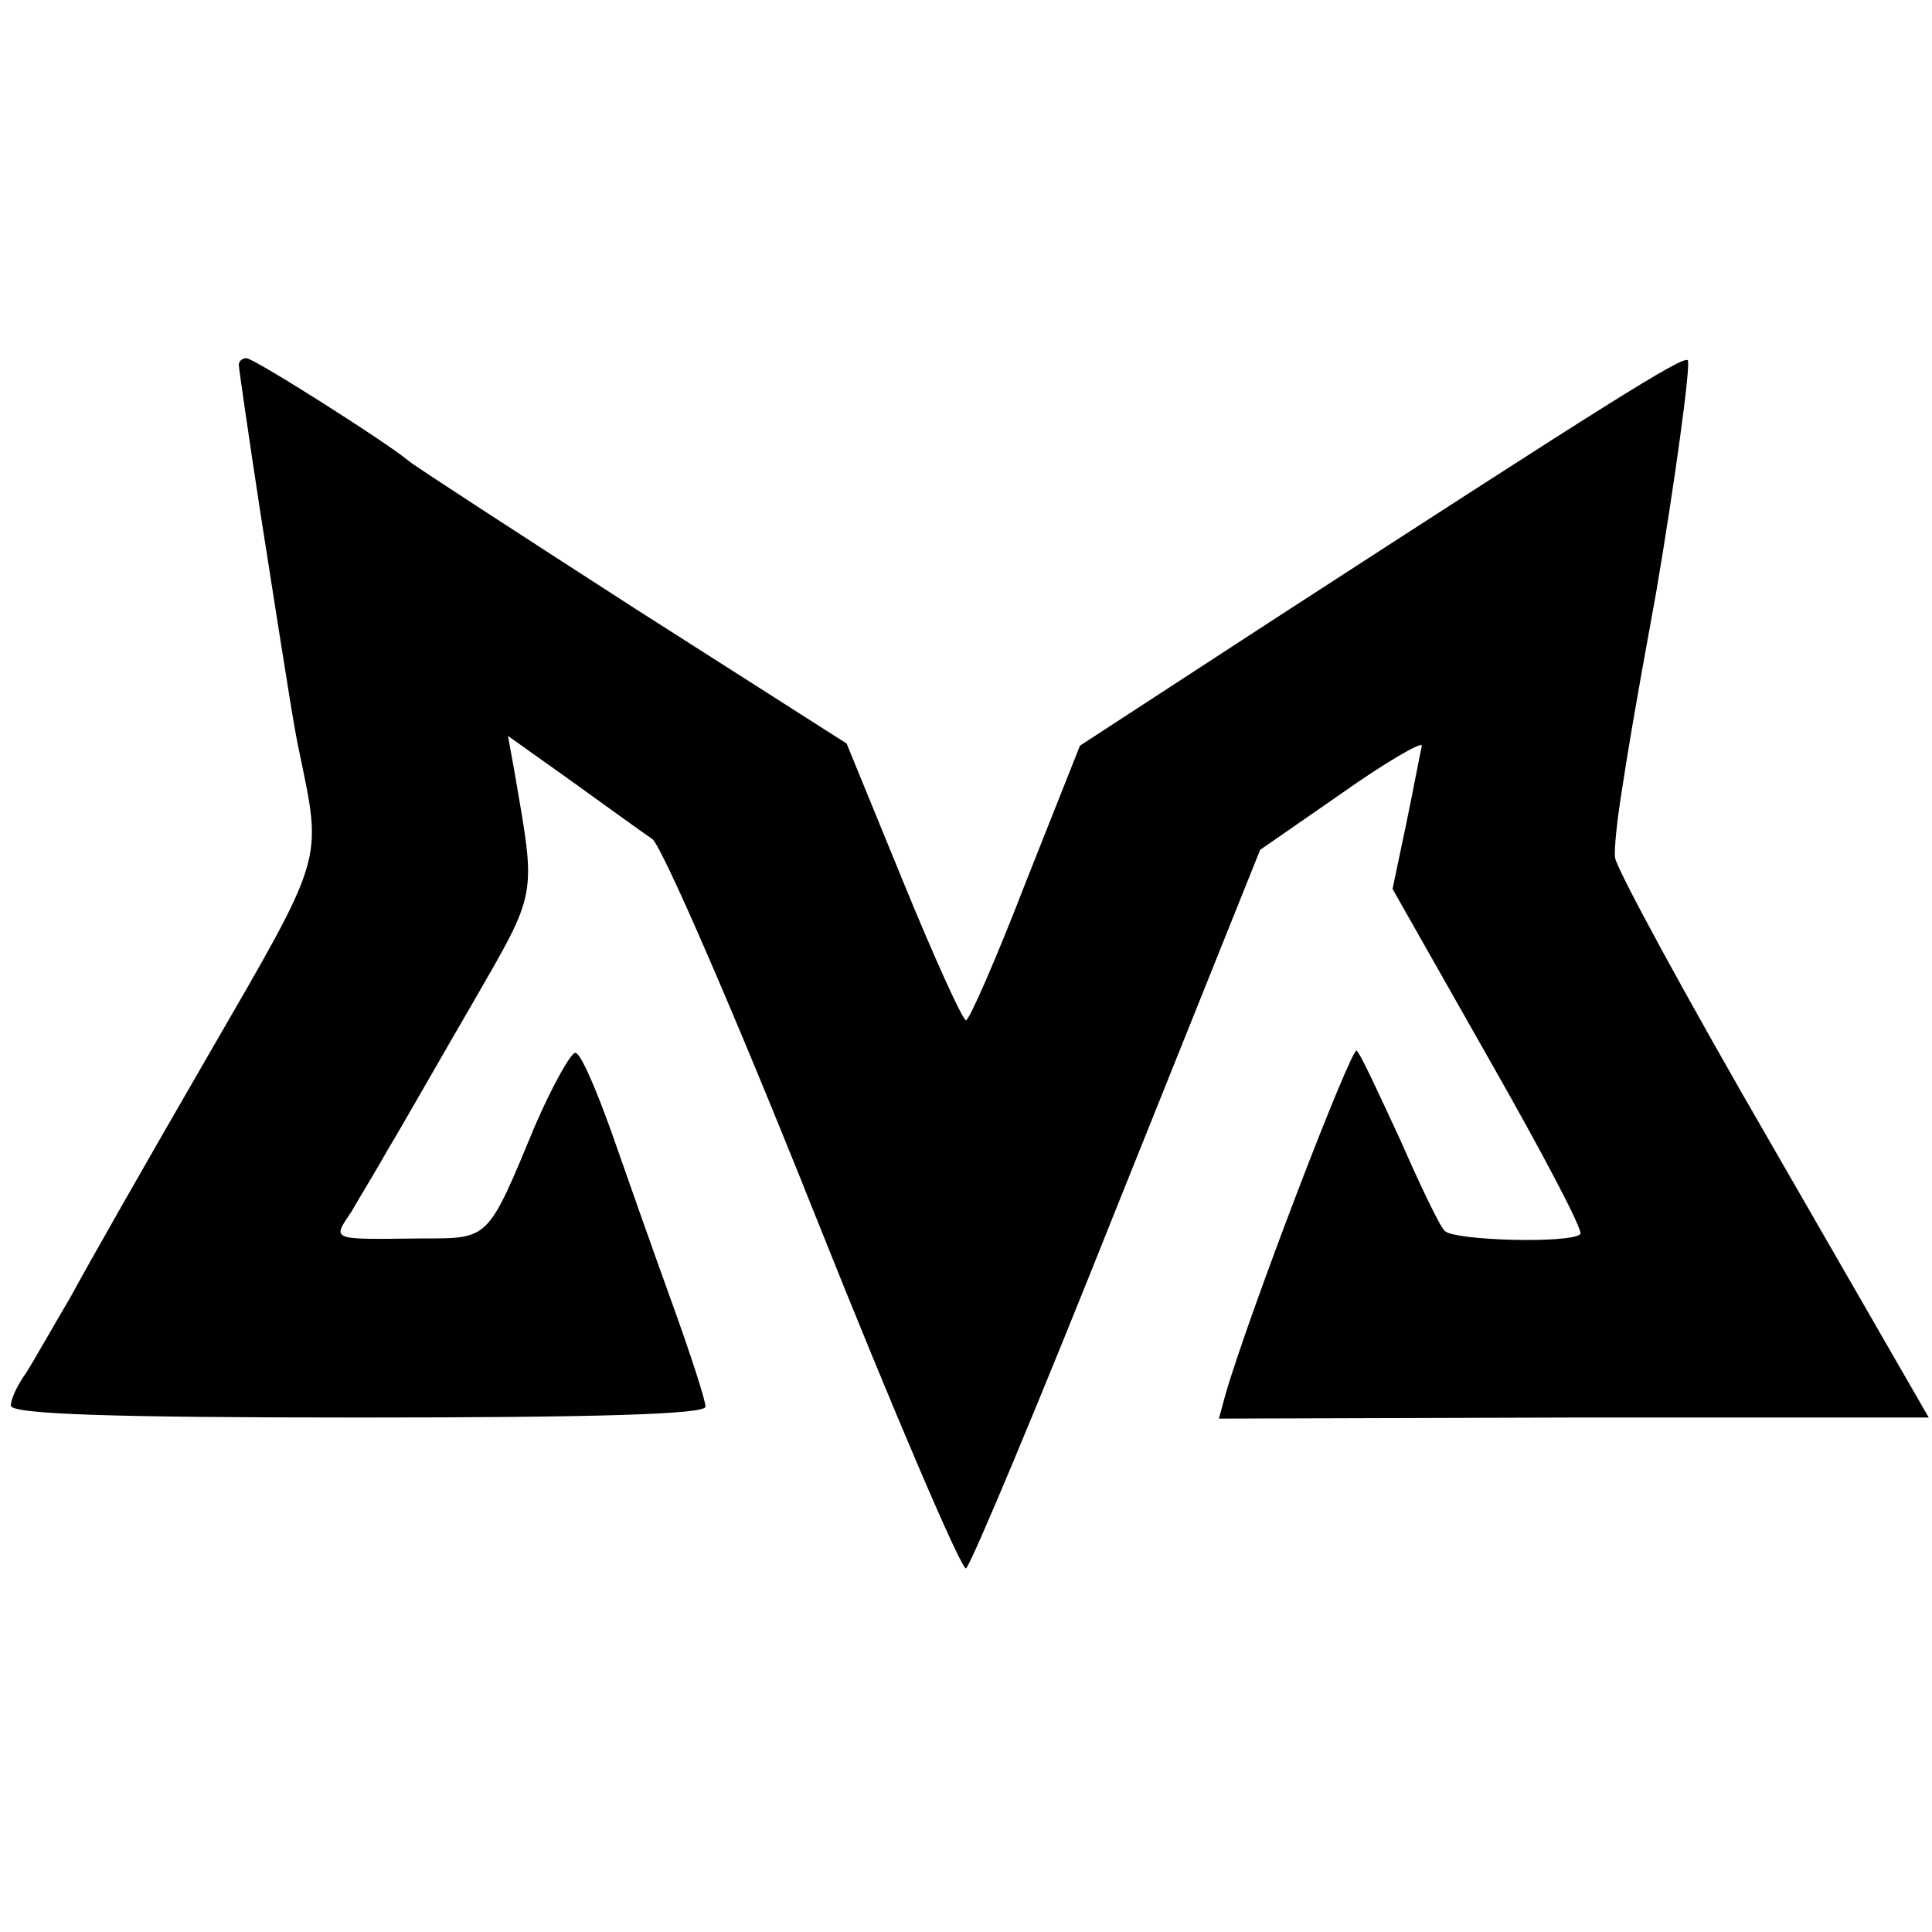<?xml version="1.0" standalone="no"?>
<!DOCTYPE svg PUBLIC "-//W3C//DTD SVG 20010904//EN"
 "http://www.w3.org/TR/2001/REC-SVG-20010904/DTD/svg10.dtd">
<svg version="1.0" xmlns="http://www.w3.org/2000/svg"
 width="178pt" height="178pt" viewBox="0 0 178 178"
 preserveAspectRatio="xMidYMid meet">
<g transform="translate(0,178) scale(0.1,-0.1)"
fill="#000000" stroke="none">
<path d="M220 1444 c0 -3 9 -65 20 -137 29 -185 31 -197 36 -221 21 -101 23
-93 -84 -278 -55 -95 -112 -195 -127 -223 -16 -27 -34 -59 -41 -70 -8 -11 -14
-24 -14 -30 0 -8 94 -11 320 -11 221 0 320 3 320 10 0 6 -14 49 -31 96 -17 47
-42 118 -56 158 -14 39 -28 72 -33 72 -4 0 -21 -30 -37 -67 -44 -106 -42 -104
-104 -104 -86 -1 -83 -2 -65 25 8 14 24 40 34 58 11 18 45 78 77 133 61 106
59 97 39 214 l-6 33 59 -42 c32 -23 65 -47 74 -53 9 -7 76 -161 149 -344 73
-183 136 -330 140 -328 4 2 67 152 139 333 l132 329 75 52 c41 29 74 48 74 44
-1 -4 -7 -36 -14 -70 l-13 -62 89 -157 c49 -86 87 -158 84 -161 -9 -9 -117 -6
-125 3 -5 5 -23 43 -41 84 -19 41 -36 78 -40 82 -4 6 -99 -241 -121 -317 l-6
-22 327 1 327 0 -144 250 c-80 138 -145 258 -145 266 -1 8 2 35 6 60 6 39 11
70 32 185 17 100 32 210 29 213 -4 5 -78 -42 -385 -241 l-175 -114 -50 -126
c-27 -70 -52 -127 -55 -127 -3 0 -29 57 -58 128 l-52 127 -196 125 c-107 69
-201 130 -207 135 -20 17 -143 95 -150 95 -4 0 -7 -3 -7 -6z"/>
</g>
</svg>
